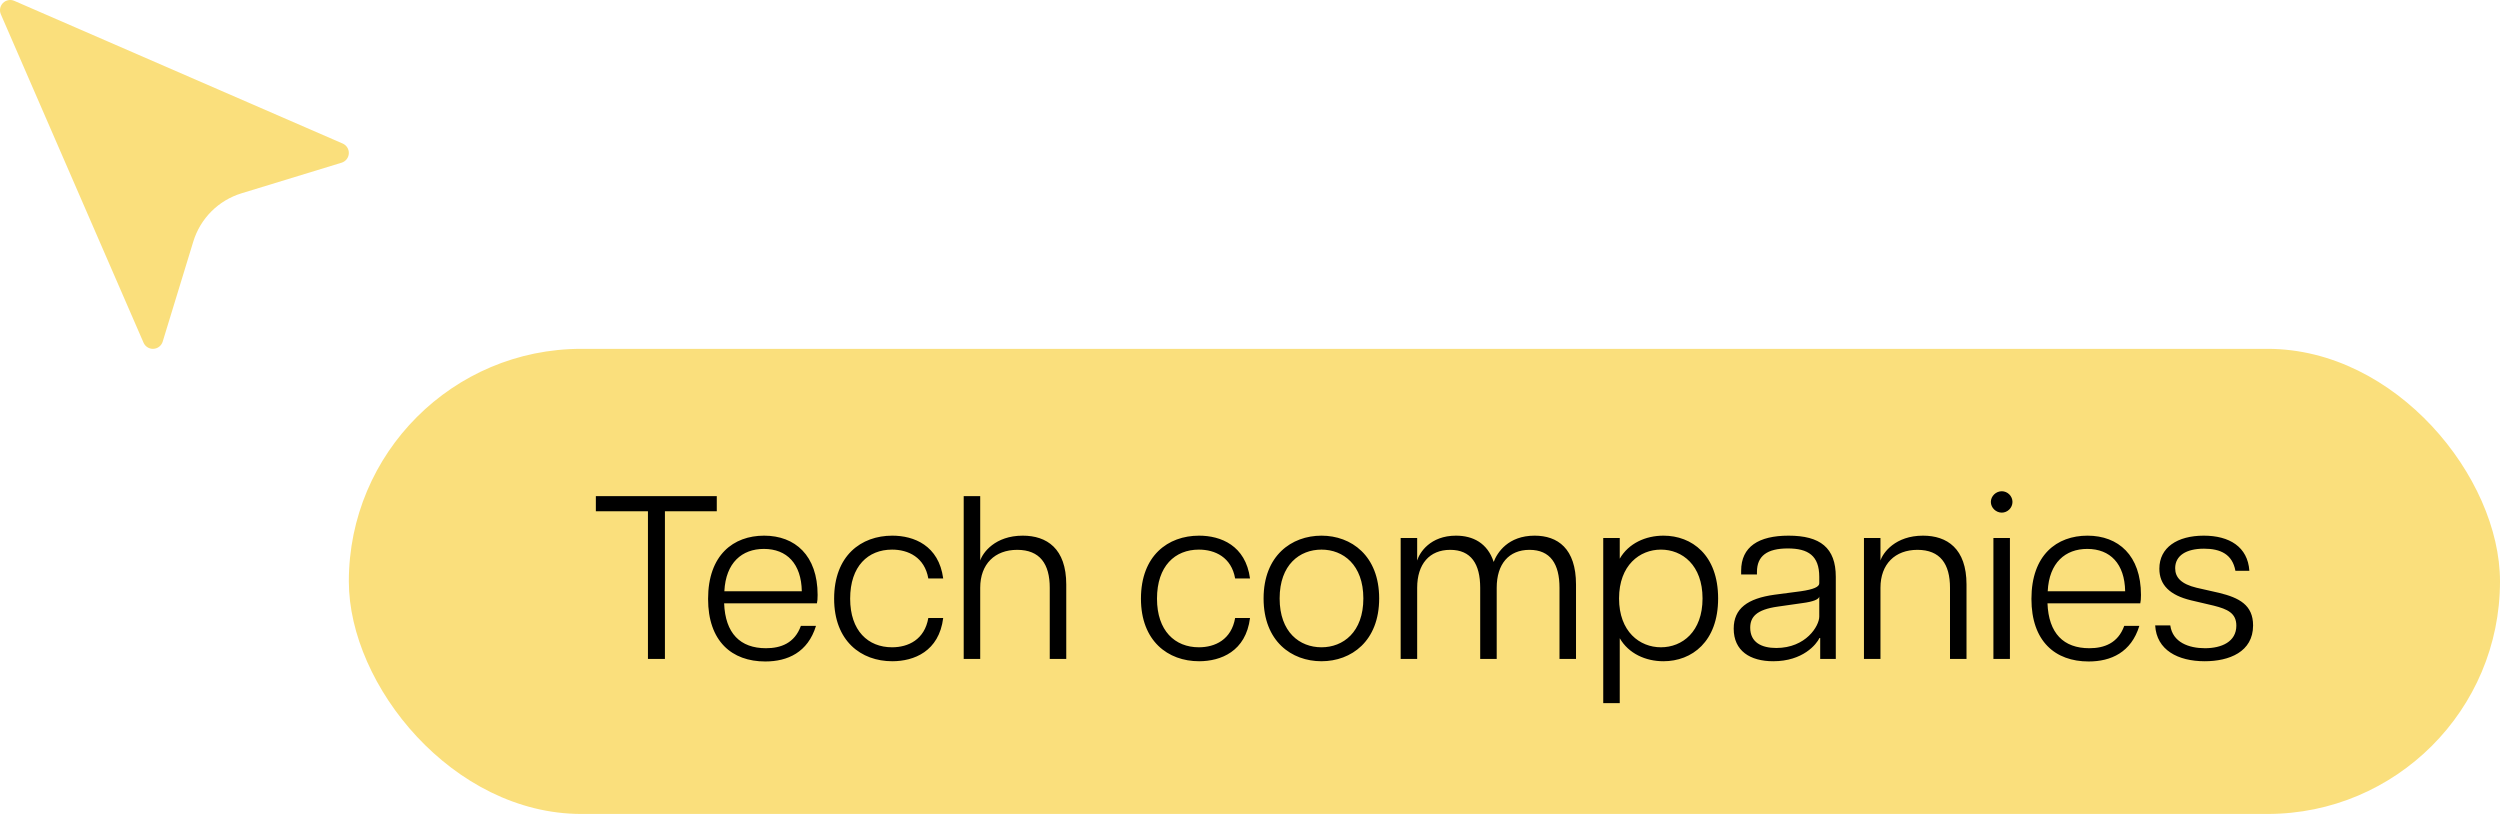 <svg width="129" height="42" viewBox="0 0 129 42" fill="none" xmlns="http://www.w3.org/2000/svg">
<rect x="18" y="18" width="111" height="24" rx="12" fill="#FADF7C"/>
<path d="M33.434 34V26.38H30.746V25.6H36.986V26.38H34.31V34H33.434ZM42.189 30.7C42.189 30.904 42.177 31.024 42.153 31.132H37.365C37.425 32.68 38.193 33.448 39.525 33.448C40.281 33.448 41.001 33.196 41.325 32.296H42.105C41.685 33.664 40.641 34.132 39.489 34.132C37.761 34.132 36.537 33.088 36.537 30.904C36.537 28.636 37.845 27.64 39.429 27.64C41.025 27.64 42.189 28.66 42.189 30.7ZM37.377 30.508H41.373C41.349 29.092 40.605 28.324 39.417 28.324C38.289 28.324 37.449 29.032 37.377 30.508ZM46.041 34.12C44.432 34.12 43.041 33.076 43.041 30.892C43.041 28.672 44.432 27.64 46.041 27.64C47.157 27.64 48.441 28.144 48.669 29.848H47.901C47.709 28.756 46.868 28.36 46.029 28.36C44.792 28.36 43.868 29.212 43.868 30.892C43.868 32.548 44.792 33.4 46.029 33.4C46.868 33.4 47.709 33.004 47.901 31.888H48.669C48.453 33.616 47.157 34.12 46.041 34.12ZM52.775 27.64C54.011 27.64 55.019 28.3 55.019 30.16V34H54.167V30.328C54.167 29.104 53.663 28.372 52.487 28.372C51.335 28.372 50.579 29.104 50.579 30.328V34H49.727V25.6H50.579V28.924C50.711 28.516 51.347 27.64 52.775 27.64ZM61.873 34.12C60.265 34.12 58.873 33.076 58.873 30.892C58.873 28.672 60.265 27.64 61.873 27.64C62.989 27.64 64.273 28.144 64.501 29.848H63.733C63.541 28.756 62.701 28.36 61.861 28.36C60.625 28.36 59.701 29.212 59.701 30.892C59.701 32.548 60.625 33.4 61.861 33.4C62.701 33.4 63.541 33.004 63.733 31.888H64.501C64.285 33.616 62.989 34.12 61.873 34.12ZM68.189 34.12C66.641 34.12 65.201 33.088 65.201 30.88C65.201 28.672 66.641 27.64 68.189 27.64C69.725 27.64 71.165 28.672 71.165 30.88C71.165 33.088 69.725 34.12 68.189 34.12ZM68.189 33.4C69.305 33.4 70.349 32.62 70.349 30.88C70.349 29.14 69.305 28.36 68.189 28.36C67.061 28.36 66.029 29.14 66.029 30.88C66.029 32.62 67.061 33.4 68.189 33.4ZM79.186 27.64C80.374 27.64 81.322 28.3 81.322 30.16V34H80.47V30.328C80.47 29.104 80.002 28.372 78.922 28.372C77.854 28.372 77.23 29.104 77.23 30.328V34H76.378V30.328C76.378 29.104 75.91 28.372 74.83 28.372C73.762 28.372 73.126 29.104 73.126 30.328V34H72.274V27.76H73.126V28.924C73.246 28.516 73.798 27.64 75.13 27.64C75.994 27.64 76.75 28.012 77.074 28.996C77.254 28.516 77.818 27.64 79.186 27.64ZM85.835 27.64C87.299 27.64 88.655 28.636 88.655 30.88C88.655 33.112 87.299 34.12 85.835 34.12C84.911 34.12 84.035 33.724 83.579 32.932V36.28H82.727V27.76H83.579V28.828C84.035 28.036 84.911 27.64 85.835 27.64ZM85.703 33.4C86.807 33.4 87.851 32.596 87.851 30.88C87.851 29.164 86.807 28.36 85.703 28.36C84.611 28.36 83.543 29.164 83.543 30.88C83.543 32.596 84.611 33.4 85.703 33.4ZM92.29 27.64C93.922 27.64 94.727 28.264 94.727 29.764V34H93.922V32.92H93.886C93.731 33.244 93.034 34.12 91.499 34.12C90.299 34.12 89.459 33.58 89.459 32.44C89.459 31.396 90.178 30.88 91.558 30.688L92.927 30.508C93.587 30.412 93.874 30.28 93.874 30.1V29.764C93.874 28.672 93.299 28.3 92.254 28.3C91.186 28.3 90.659 28.684 90.659 29.512V29.644H89.843V29.452C89.843 28.204 90.754 27.64 92.29 27.64ZM93.874 31.816V30.784C93.85 30.928 93.562 31.048 92.999 31.12L91.739 31.3C90.623 31.456 90.311 31.84 90.311 32.392C90.311 33.148 90.898 33.436 91.654 33.436C93.191 33.436 93.874 32.296 93.874 31.816ZM99.228 27.64C100.464 27.64 101.472 28.3 101.472 30.16V34H100.62V30.328C100.62 29.104 100.116 28.372 98.94 28.372C97.788 28.372 97.032 29.104 97.032 30.328V34H96.18V27.76H97.032V28.924C97.164 28.516 97.8 27.64 99.228 27.64ZM103.292 26.452C102.992 26.452 102.728 26.2 102.728 25.9C102.728 25.6 102.992 25.348 103.292 25.348C103.592 25.348 103.844 25.6 103.844 25.9C103.844 26.2 103.592 26.452 103.292 26.452ZM102.86 34V27.76H103.712V34H102.86ZM110.474 30.7C110.474 30.904 110.462 31.024 110.438 31.132H105.65C105.71 32.68 106.478 33.448 107.81 33.448C108.566 33.448 109.286 33.196 109.61 32.296H110.39C109.97 33.664 108.926 34.132 107.774 34.132C106.046 34.132 104.822 33.088 104.822 30.904C104.822 28.636 106.13 27.64 107.714 27.64C109.31 27.64 110.474 28.66 110.474 30.7ZM105.662 30.508H109.658C109.634 29.092 108.89 28.324 107.702 28.324C106.574 28.324 105.734 29.032 105.662 30.508ZM113.763 34.12C112.383 34.12 111.279 33.544 111.207 32.272H111.987C112.107 33.148 112.947 33.448 113.775 33.448C114.639 33.448 115.395 33.112 115.395 32.284C115.395 31.636 114.939 31.432 114.231 31.252L113.055 30.976C111.963 30.712 111.423 30.184 111.423 29.344C111.423 28.252 112.347 27.64 113.715 27.64C115.035 27.64 115.983 28.216 116.067 29.452H115.347C115.191 28.6 114.579 28.312 113.727 28.312C112.803 28.312 112.239 28.672 112.239 29.32C112.239 29.8 112.551 30.136 113.343 30.328L114.507 30.592C115.539 30.844 116.259 31.216 116.259 32.272C116.259 33.64 115.023 34.12 113.763 34.12Z" fill="black"/>
<g clip-path="url(#clip0_170_14)">
<path d="M17.683 7.407L0.737 0.044C0.539 -0.043 0.308 0.001 0.154 0.154C0.001 0.308 -0.043 0.539 0.044 0.738L7.407 17.683C7.491 17.876 7.681 18 7.89 18C7.9 18 7.91 18 7.92 17.999C8.141 17.987 8.33 17.838 8.395 17.627L9.974 12.464C10.339 11.27 11.27 10.339 12.464 9.974L17.627 8.395C17.838 8.33 17.987 8.141 17.999 7.92C18.012 7.7 17.885 7.495 17.683 7.407Z" fill="#FADF7C"/>
</g>
<defs>
<clipPath id="clip0_170_14">
<rect width="18" height="18" fill="white"/>
</clipPath>
</defs>
</svg>
